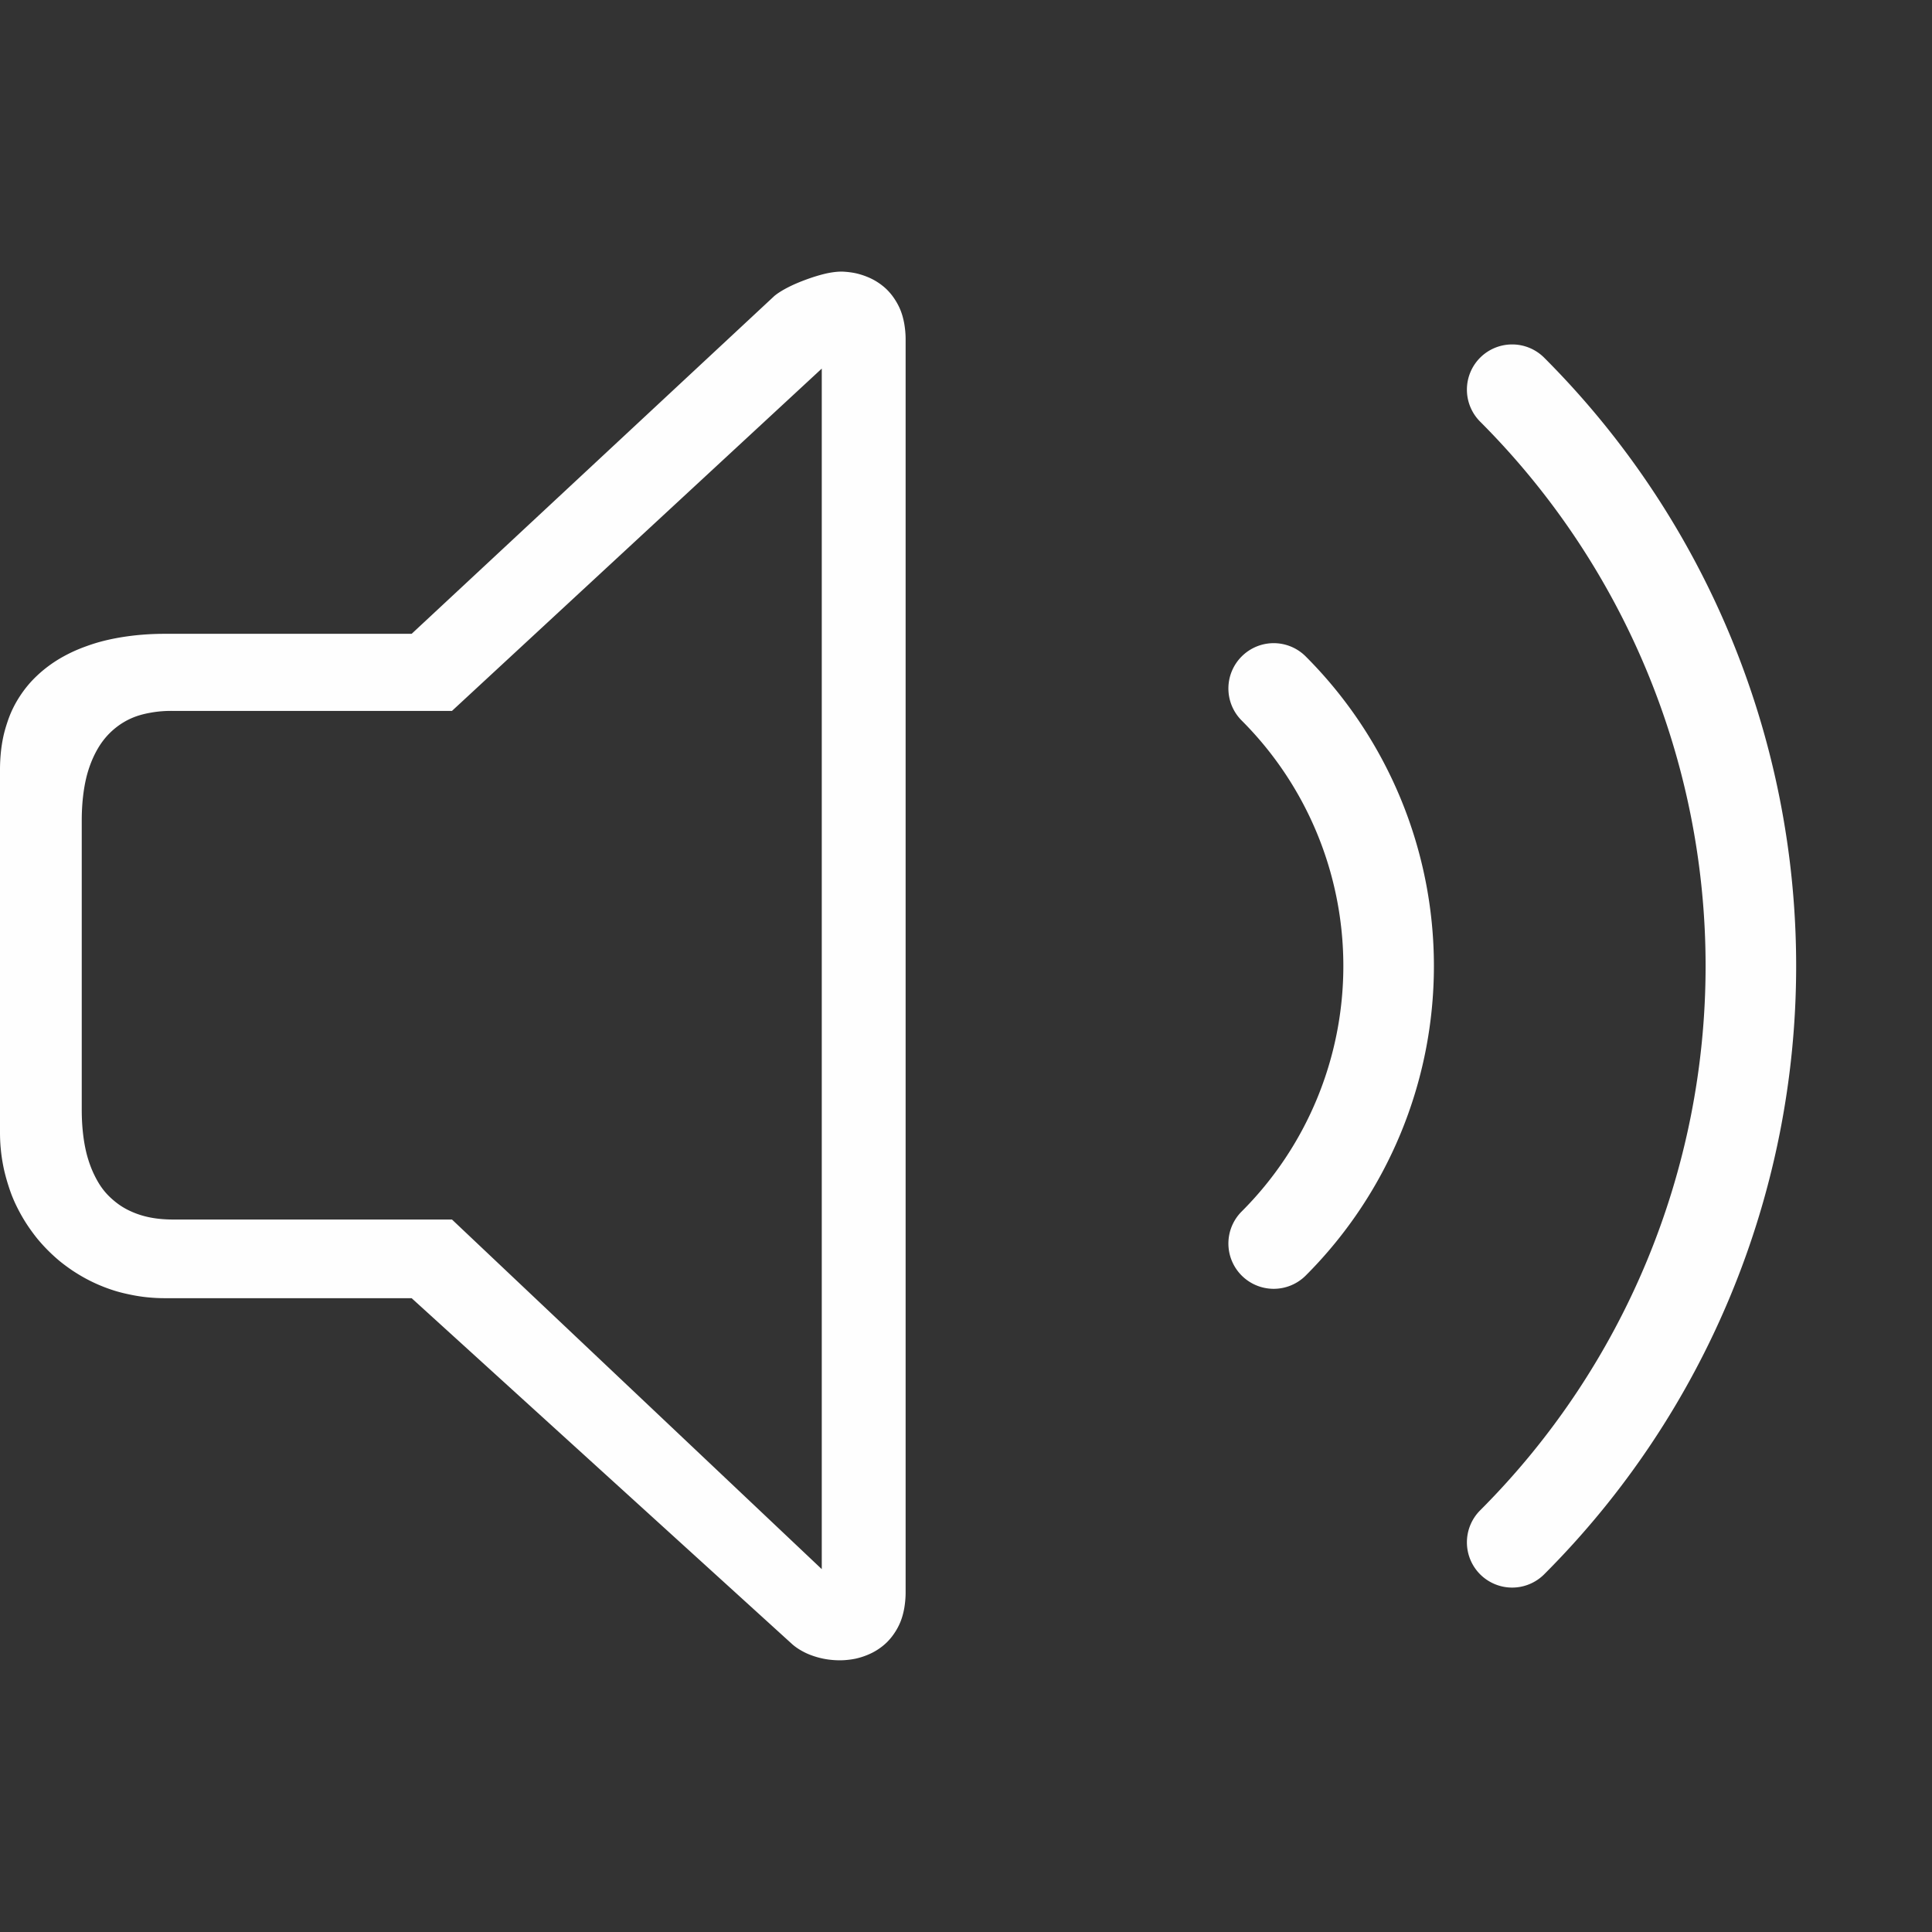 <?xml version="1.0" encoding="UTF-8" standalone="no"?>
<svg
   version="1.1"
   viewBox="0 0 32 32"
   id="svg4"
   sodipodi:docname="audio-volume-high.svg"
   inkscape:version="1.3.2 (091e20ef0f, 2023-11-25, custom)"
   xmlns:inkscape="http://www.inkscape.org/namespaces/inkscape"
   xmlns:sodipodi="http://sodipodi.sourceforge.net/DTD/sodipodi-0.dtd"
   xmlns="http://www.w3.org/2000/svg"
   xmlns:svg="http://www.w3.org/2000/svg">
  <rect x="0" y="0" width="32" height="32" fill="#333333" stroke="none"/>
  <sodipodi:namedview
     id="namedview4"
     pagecolor="#c8c8c8"
     bordercolor="#000000"
     borderopacity="0.25"
     inkscape:showpageshadow="2"
     inkscape:pageopacity="0.0"
     inkscape:pagecheckerboard="0"
     inkscape:deskcolor="#d1d1d1"
     inkscape:zoom="8.761495"
     inkscape:cx="10.043948"
     inkscape:cy="17.29157"
     inkscape:window-width="1920"
     inkscape:window-height="1000"
     inkscape:window-x="0"
     inkscape:window-y="0"
     inkscape:window-maximized="1"
     inkscape:current-layer="svg4" />
  <defs
     id="defs1">
    <style
       id="current-color-scheme"
       type="text/css">.ColorScheme-Text { color:#363636; }</style>
  </defs>
  <path
     id="audio"
     style="fill:#fefefe;fill-opacity:1;stroke:none;stroke-width:1.5;stroke-linecap:round;stroke-linejoin:round;stroke-miterlimit:4;stroke-dasharray:none;stroke-opacity:1"
     d="M 13.977 4.5 C 13.899 4.495 13.803 4.505 13.697 4.527 C 13.592 4.55 13.478 4.585 13.367 4.625 C 13.257 4.665 13.148 4.71 13.055 4.758 C 12.961 4.806 12.881 4.856 12.826 4.902 L 6.818 10.498 L 2.727 10.498 C 2.538 10.498 2.354 10.509 2.176 10.531 C 1.998 10.553 1.827 10.585 1.664 10.629 C 1.582 10.651 1.503 10.677 1.426 10.705 C 1.348 10.733 1.274 10.763 1.201 10.797 C 1.129 10.831 1.058 10.868 0.99 10.908 C 0.923 10.948 0.858 10.991 0.797 11.037 C 0.735 11.083 0.677 11.132 0.621 11.184 C 0.566 11.236 0.514 11.289 0.465 11.348 C 0.416 11.406 0.37 11.469 0.328 11.533 C 0.286 11.598 0.247 11.665 0.213 11.736 C 0.178 11.807 0.149 11.881 0.123 11.959 C 0.097 12.037 0.073 12.117 0.055 12.201 C 0.037 12.285 0.023 12.374 0.014 12.465 C 0.005 12.556 2.3129623e-18 12.65 0 12.748 L 0 18.752 C 0 18.85 0.004 18.946 0.014 19.041 C 0.023 19.136 0.037 19.227 0.055 19.318 C 0.073 19.409 0.097 19.499 0.123 19.586 C 0.15 19.673 0.178 19.759 0.213 19.842 C 0.247 19.925 0.286 20.004 0.328 20.082 C 0.37 20.16 0.416 20.236 0.465 20.309 C 0.514 20.381 0.566 20.452 0.621 20.52 C 0.677 20.587 0.735 20.651 0.797 20.713 C 0.858 20.774 0.923 20.833 0.99 20.889 C 1.058 20.944 1.129 20.996 1.201 21.045 C 1.274 21.093 1.348 21.138 1.426 21.18 C 1.503 21.221 1.582 21.259 1.664 21.293 C 1.746 21.327 1.829 21.357 1.914 21.383 C 2 21.409 2.087 21.429 2.176 21.447 C 2.265 21.465 2.355 21.479 2.447 21.488 C 2.539 21.497 2.632 21.502 2.727 21.502 L 6.818 21.502 L 13.127 27.238 C 13.182 27.285 13.243 27.325 13.309 27.359 C 13.374 27.394 13.445 27.421 13.518 27.443 C 13.591 27.465 13.667 27.481 13.744 27.49 C 13.821 27.499 13.899 27.502 13.977 27.498 C 14.042 27.494 14.106 27.486 14.17 27.473 C 14.233 27.459 14.295 27.44 14.355 27.416 C 14.416 27.392 14.474 27.363 14.529 27.328 C 14.584 27.293 14.636 27.253 14.684 27.207 C 14.731 27.161 14.774 27.11 14.812 27.053 C 14.851 26.996 14.886 26.932 14.914 26.863 C 14.942 26.794 14.962 26.72 14.977 26.639 C 14.991 26.557 15 26.469 15 26.375 L 15 5.621 C 15 5.527 14.991 5.441 14.977 5.359 C 14.962 5.278 14.942 5.204 14.914 5.135 C 14.886 5.066 14.851 5.003 14.812 4.945 C 14.774 4.888 14.731 4.837 14.684 4.791 C 14.636 4.745 14.584 4.705 14.529 4.67 C 14.474 4.635 14.416 4.606 14.355 4.582 C 14.295 4.558 14.233 4.539 14.17 4.525 C 14.106 4.512 14.042 4.504 13.977 4.5 z M 25.047 5.705 A 0.75 0.75 0 0 0 24.516 5.924 A 0.75 0.75 0 0 0 24.516 6.984 C 26.907 9.376 28.25 12.618 28.25 16 C 28.25 19.382 26.907 22.624 24.516 25.016 A 0.75 0.75 0 0 0 24.516 26.076 A 0.75 0.75 0 0 0 25.576 26.076 C 28.248 23.404 29.75 19.779 29.75 16 C 29.75 12.221 28.248 8.596 25.576 5.924 A 0.75 0.75 0 0 0 25.047 5.705 z M 13.611 6.105 L 13.611 25.99 L 7.486 20.199 L 2.863 20.199 C 2.73 20.199 2.606 20.188 2.492 20.166 C 2.378 20.144 2.274 20.111 2.178 20.068 C 2.082 20.026 1.996 19.974 1.918 19.912 C 1.84 19.85 1.768 19.781 1.707 19.701 C 1.646 19.622 1.596 19.533 1.551 19.438 C 1.506 19.342 1.469 19.238 1.439 19.127 C 1.41 19.016 1.389 18.898 1.375 18.773 C 1.361 18.649 1.354 18.519 1.354 18.383 L 1.354 13.59 C 1.354 13.453 1.361 13.322 1.375 13.197 C 1.389 13.073 1.41 12.953 1.439 12.842 C 1.469 12.73 1.506 12.628 1.551 12.531 C 1.596 12.435 1.648 12.346 1.709 12.266 C 1.77 12.186 1.84 12.115 1.918 12.053 C 1.996 11.991 2.082 11.938 2.178 11.896 C 2.273 11.854 2.378 11.825 2.492 11.805 C 2.606 11.784 2.73 11.773 2.863 11.775 L 7.486 11.775 L 13.611 6.105 z M 20.979 10.662 A 0.75 0.75 0 0 0 20.566 10.873 A 0.75 0.75 0 0 0 20.566 11.934 C 21.645 13.012 22.25 14.475 22.25 16 C 22.25 17.525 21.645 18.988 20.566 20.066 A 0.75 0.75 0 0 0 20.566 21.127 A 0.75 0.75 0 0 0 21.627 21.127 C 22.986 19.768 23.75 17.923 23.75 16 C 23.75 14.077 22.986 12.232 21.627 10.873 A 0.75 0.75 0 0 0 20.979 10.662 z " />
</svg>
